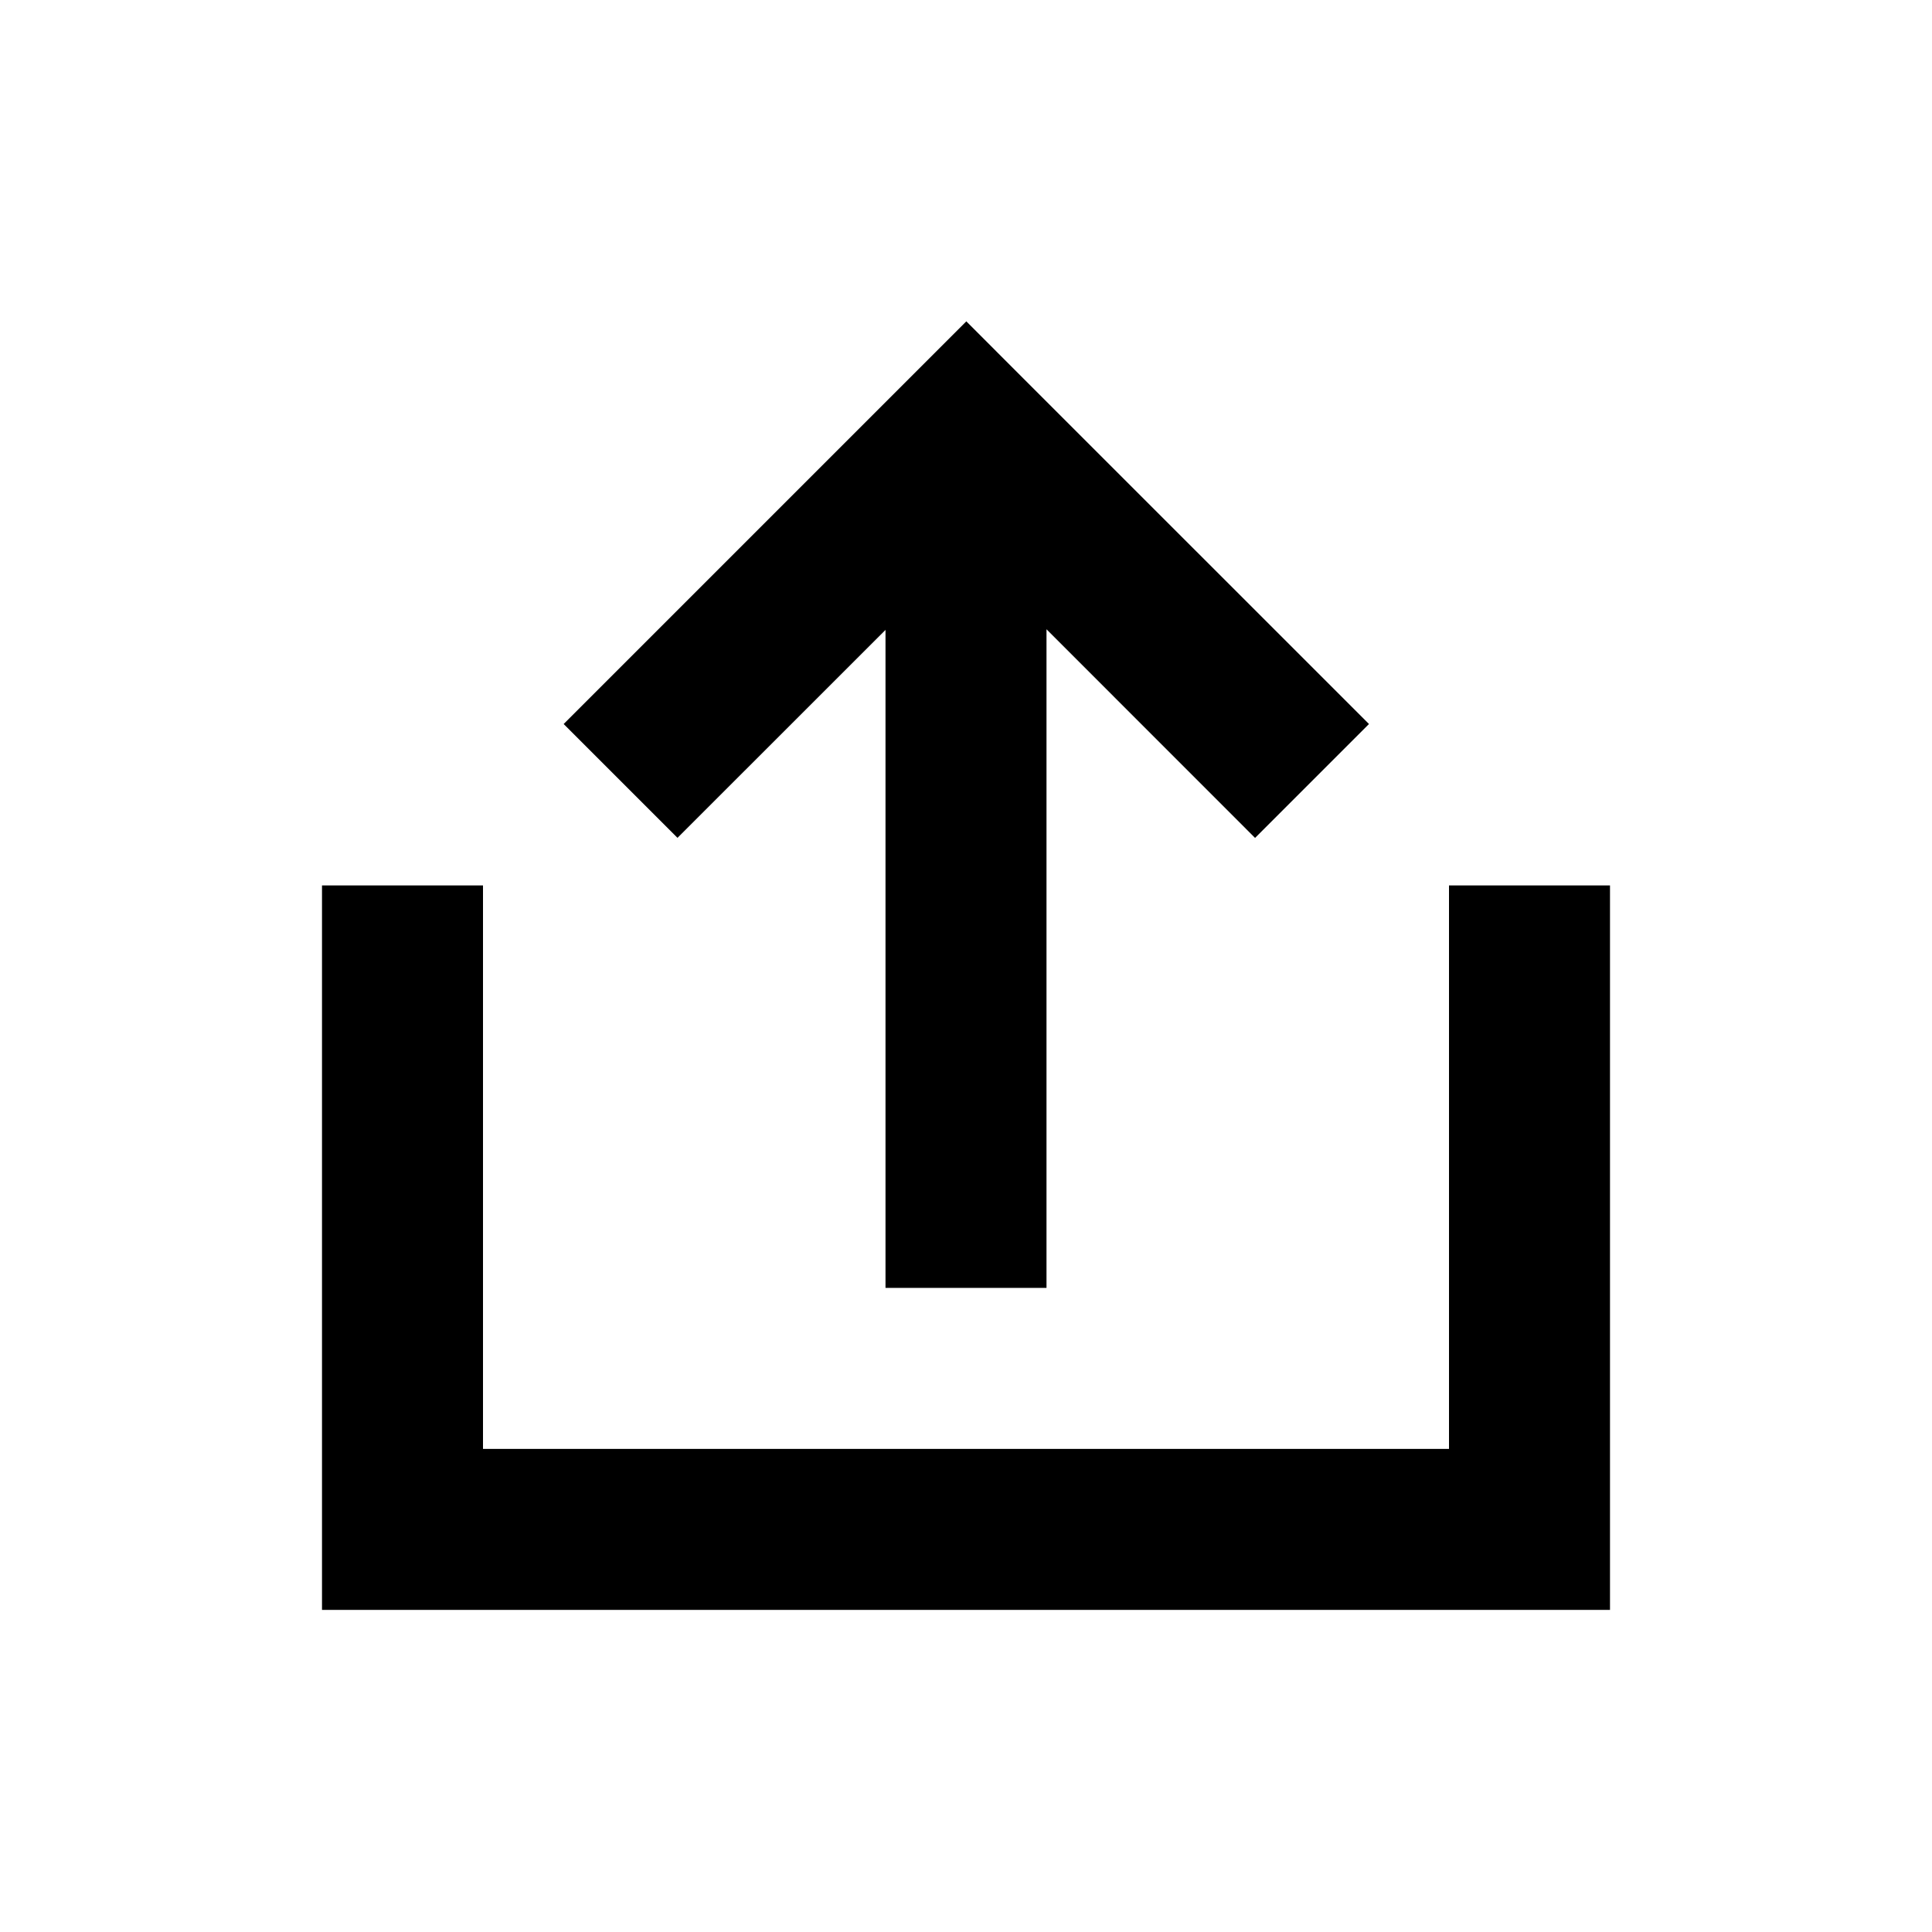<svg width="24" height="24" viewBox="0 0 24 24" fill="none" xmlns="http://www.w3.org/2000/svg">
<path fill-rule="evenodd" clip-rule="evenodd" d="M12.711 4.7L12.004 3.992L11.297 4.699L7.002 8.994L8.416 10.408L11 7.825L11 15.999H13L13 7.817L15.591 10.409L17.006 8.994L12.711 4.7ZM20 19.999H19L15 19.999H9H5H4V18.999V15.805V10.999L6 10.999L6 15.805L6 17.999H9L15 17.999H18V15.805V10.999H20V15.805V18.999V19.999Z" fill="currentcolor"/>
</svg>
